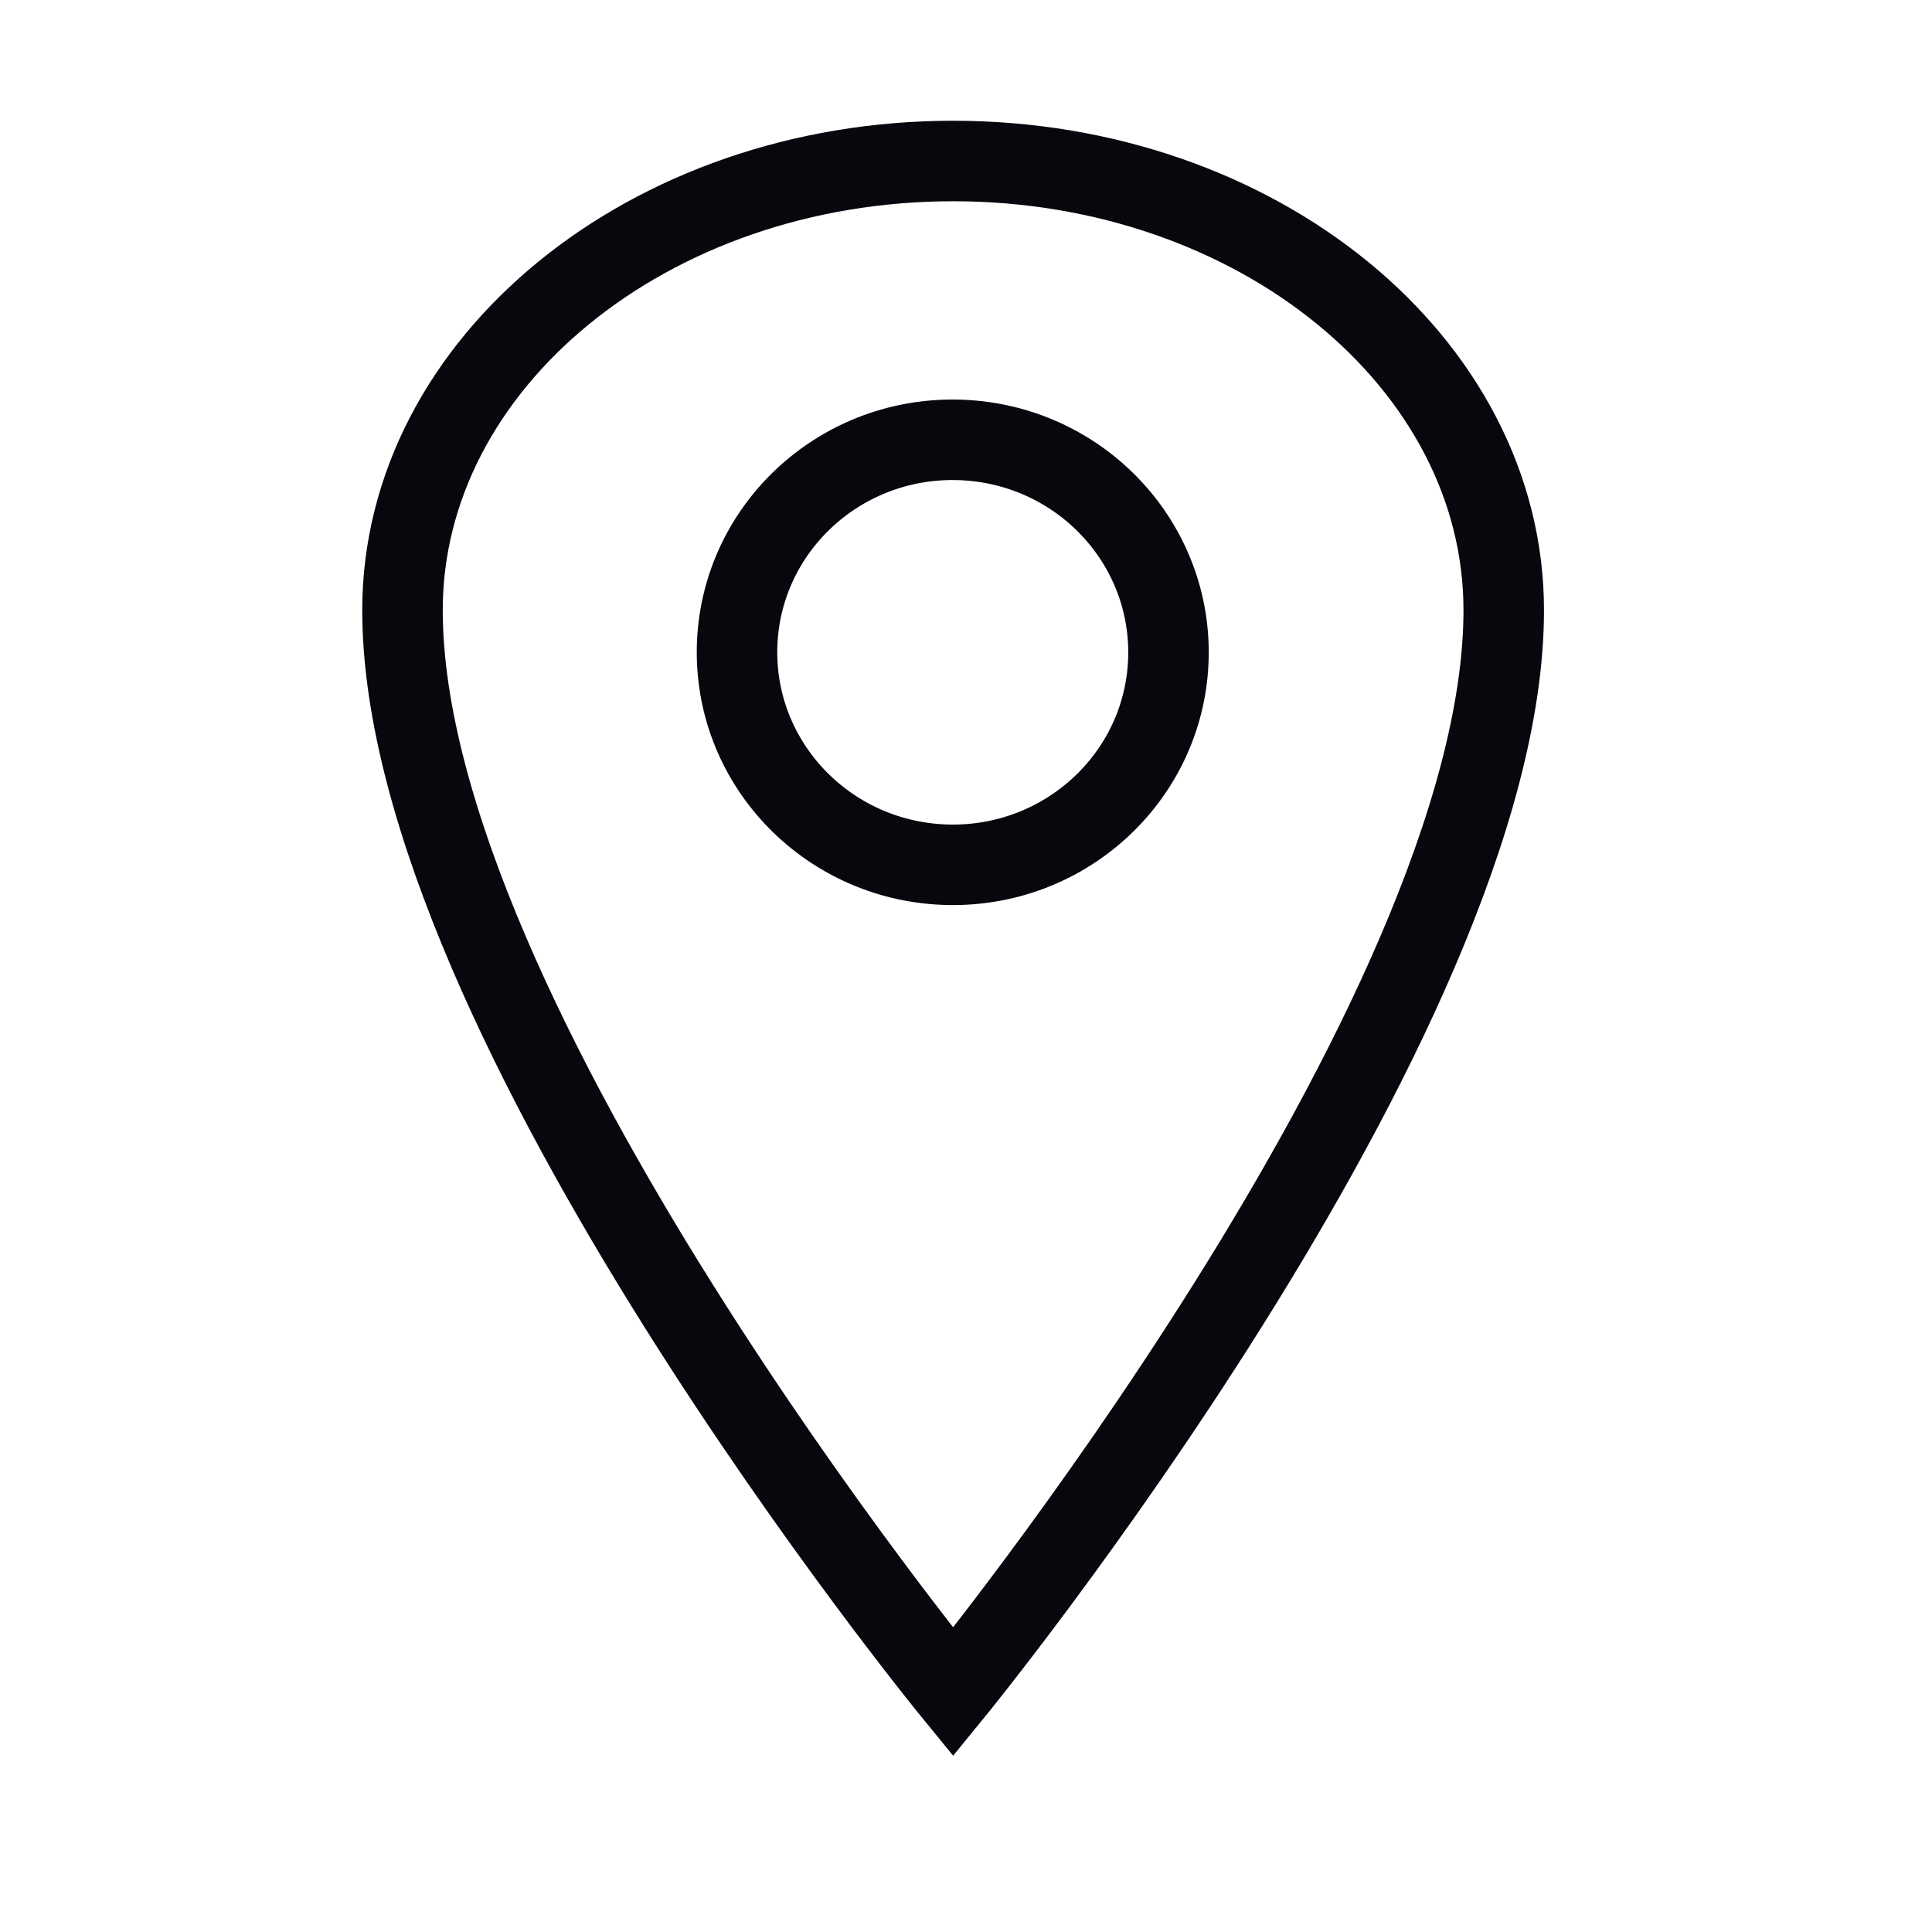 <svg xmlns="http://www.w3.org/2000/svg" viewBox="0 0 24 24">
  <defs>
    <style>
      .cls-1, .cls-2 {
        fill: none;
        stroke: #07070d;
      }

      .cls-1 {
        stroke-linecap: round;
      }

      .cls-2 {
        stroke-linejoin: round;
      }
    </style>
  </defs>
  <title>icon-location</title>
  <g id="icon-location">
    <g>
      <path id="Path_10454" data-name="Path 10454" class="cls-1" d="M18.68,7.58c0,5.07-6.84,13.44-6.84,13.44S5,12.66,5,7.58C5,4.51,8.06,2,11.84,2S18.68,4.51,18.68,7.58Z"/>
      <ellipse class="cls-2" cx="11.84" cy="8.1" rx="2.64" ry="2.68" transform="translate(3.53 19.8) rotate(-89)"/>
    </g>
  </g>
</svg>
